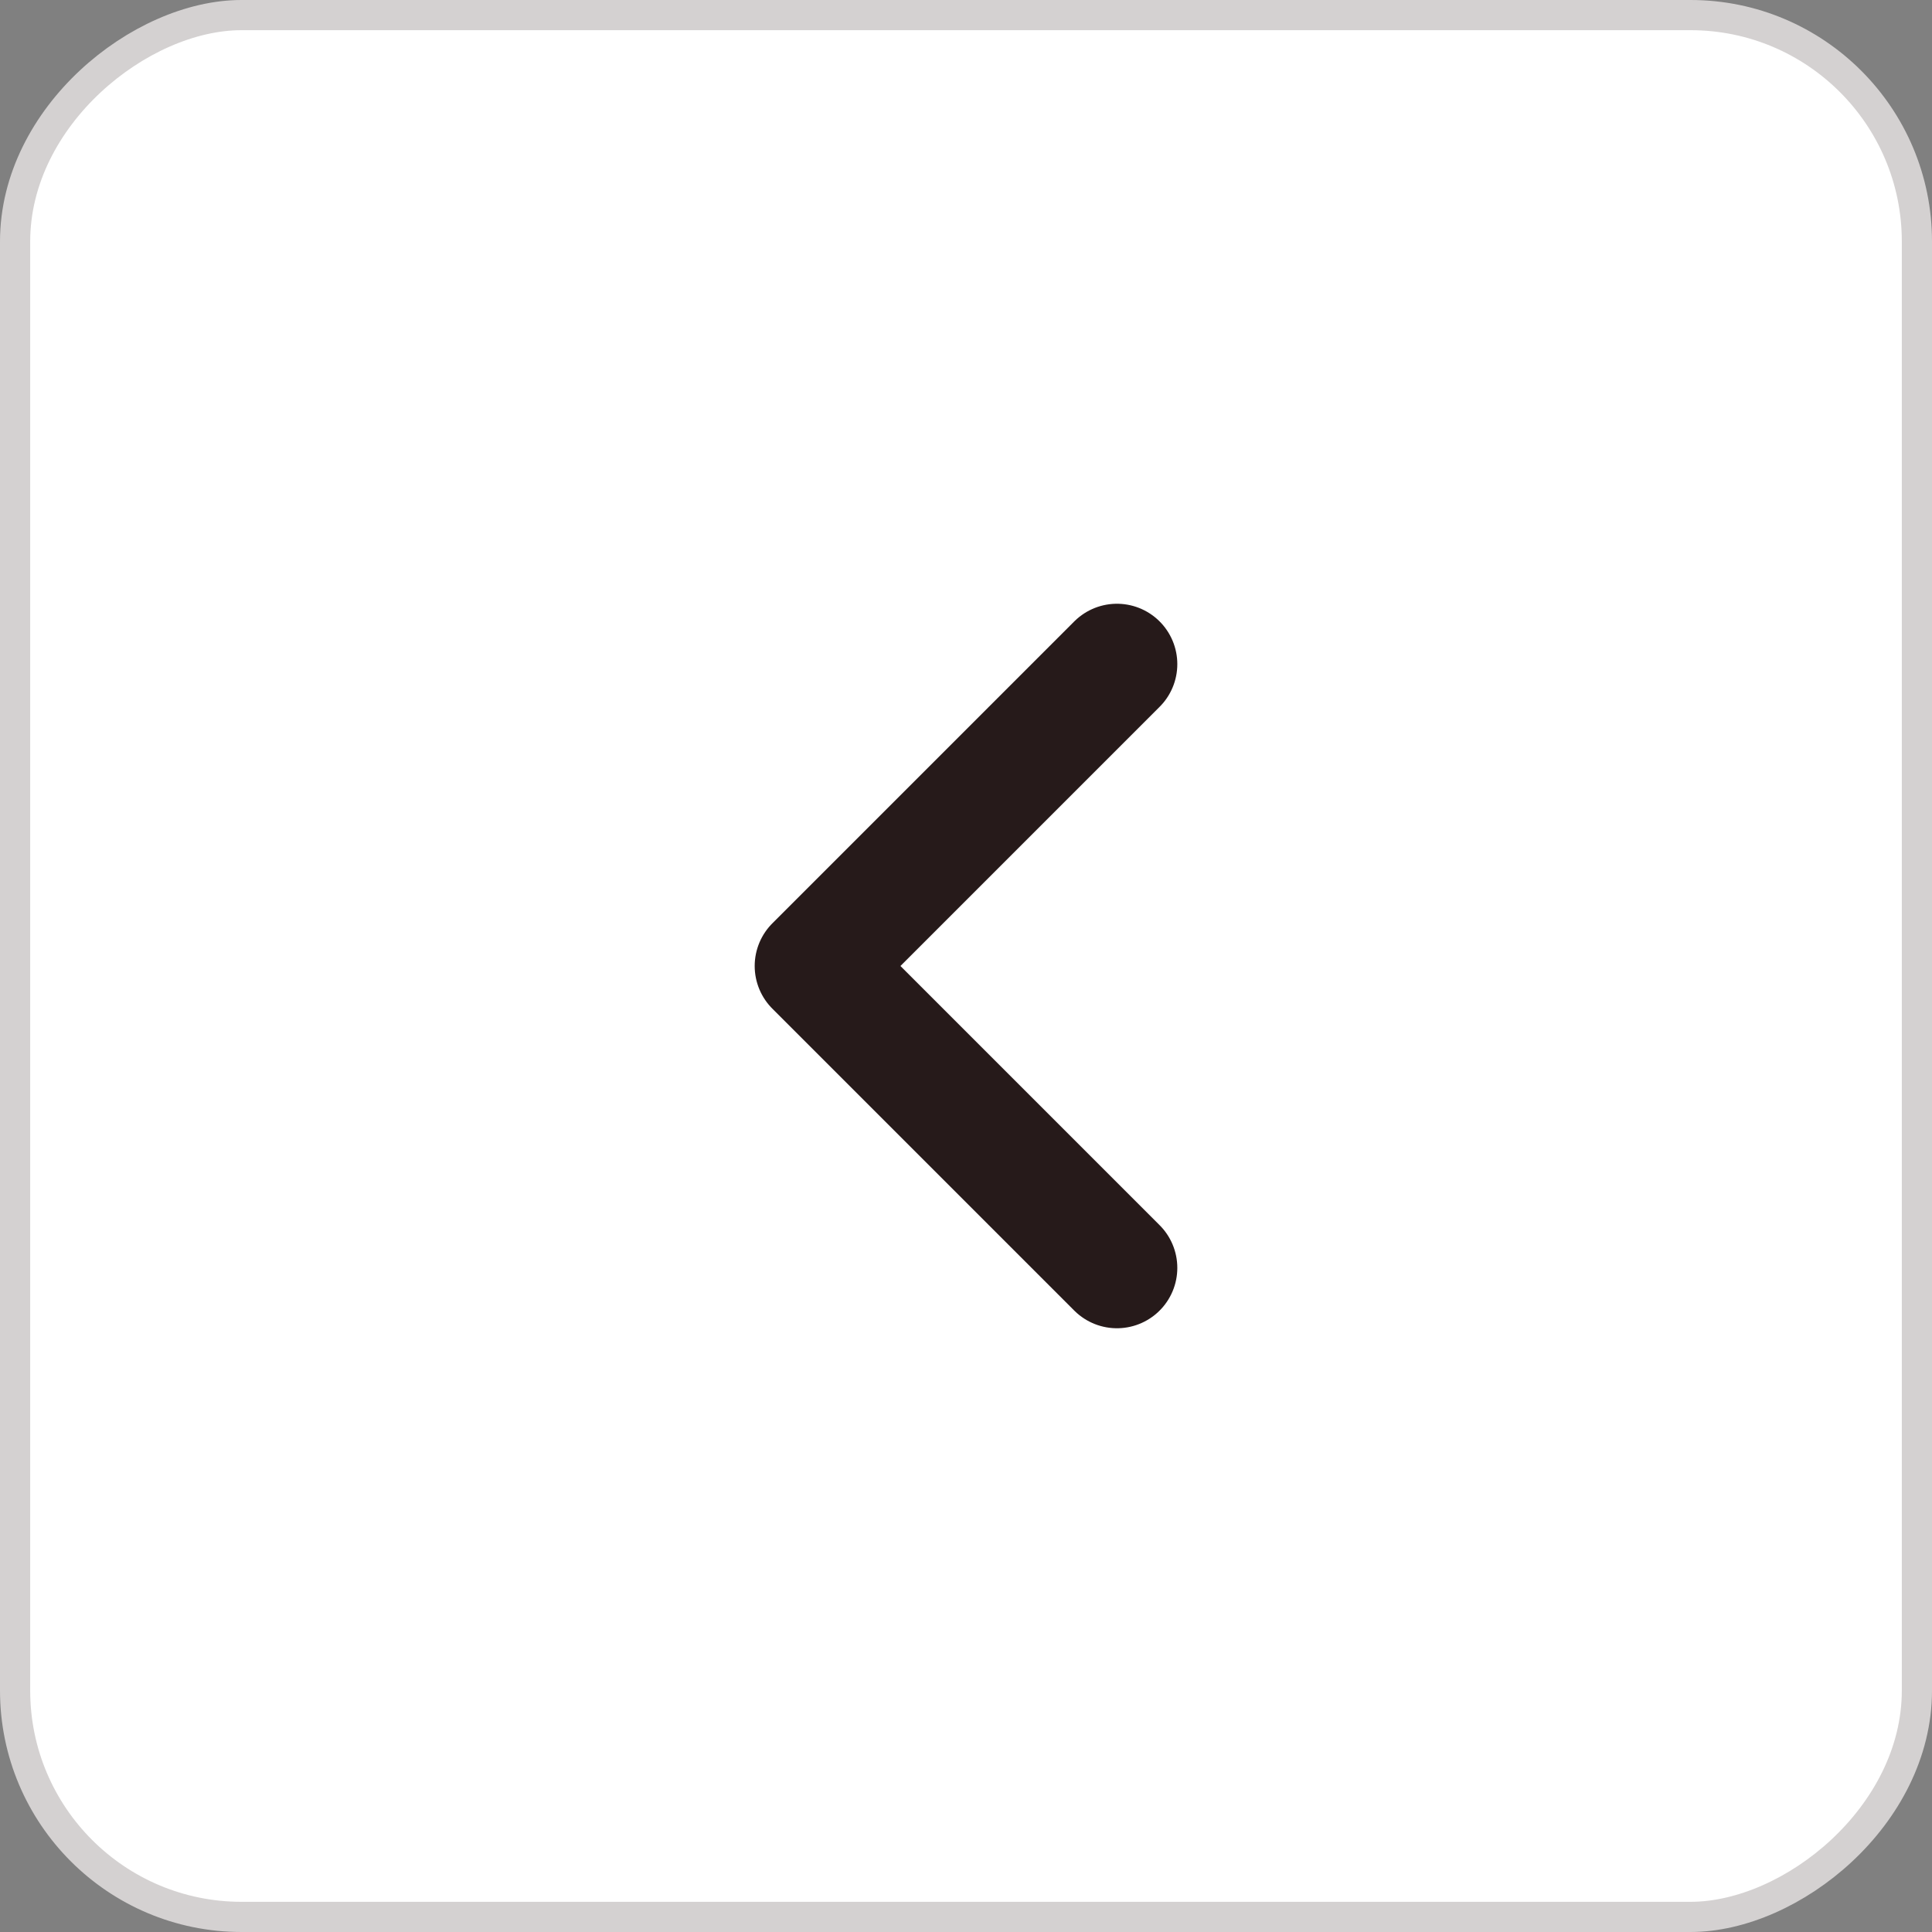 <svg width="32" height="32" viewBox="0 0 32 32" fill="none" xmlns="http://www.w3.org/2000/svg">
<rect x="0" y="0" width="32" height="32" fill="#808080" stroke="none"/>
<rect x="31.75" y="0.25" width="31.5" height="31.5" rx="3.75" transform="rotate(90 31.75 0.25)" fill="white"/>
<path d="M18.5 11L13.5 16L18.5 21" stroke="#261A1A" stroke-width="2" stroke-linecap="round" stroke-linejoin="round"/>
<rect x="31.75" y="0.25" width="31.5" height="31.5" rx="3.75" transform="rotate(90 31.75 0.25)" stroke="#D4D1D1" stroke-width="0.5"/>
</svg>
